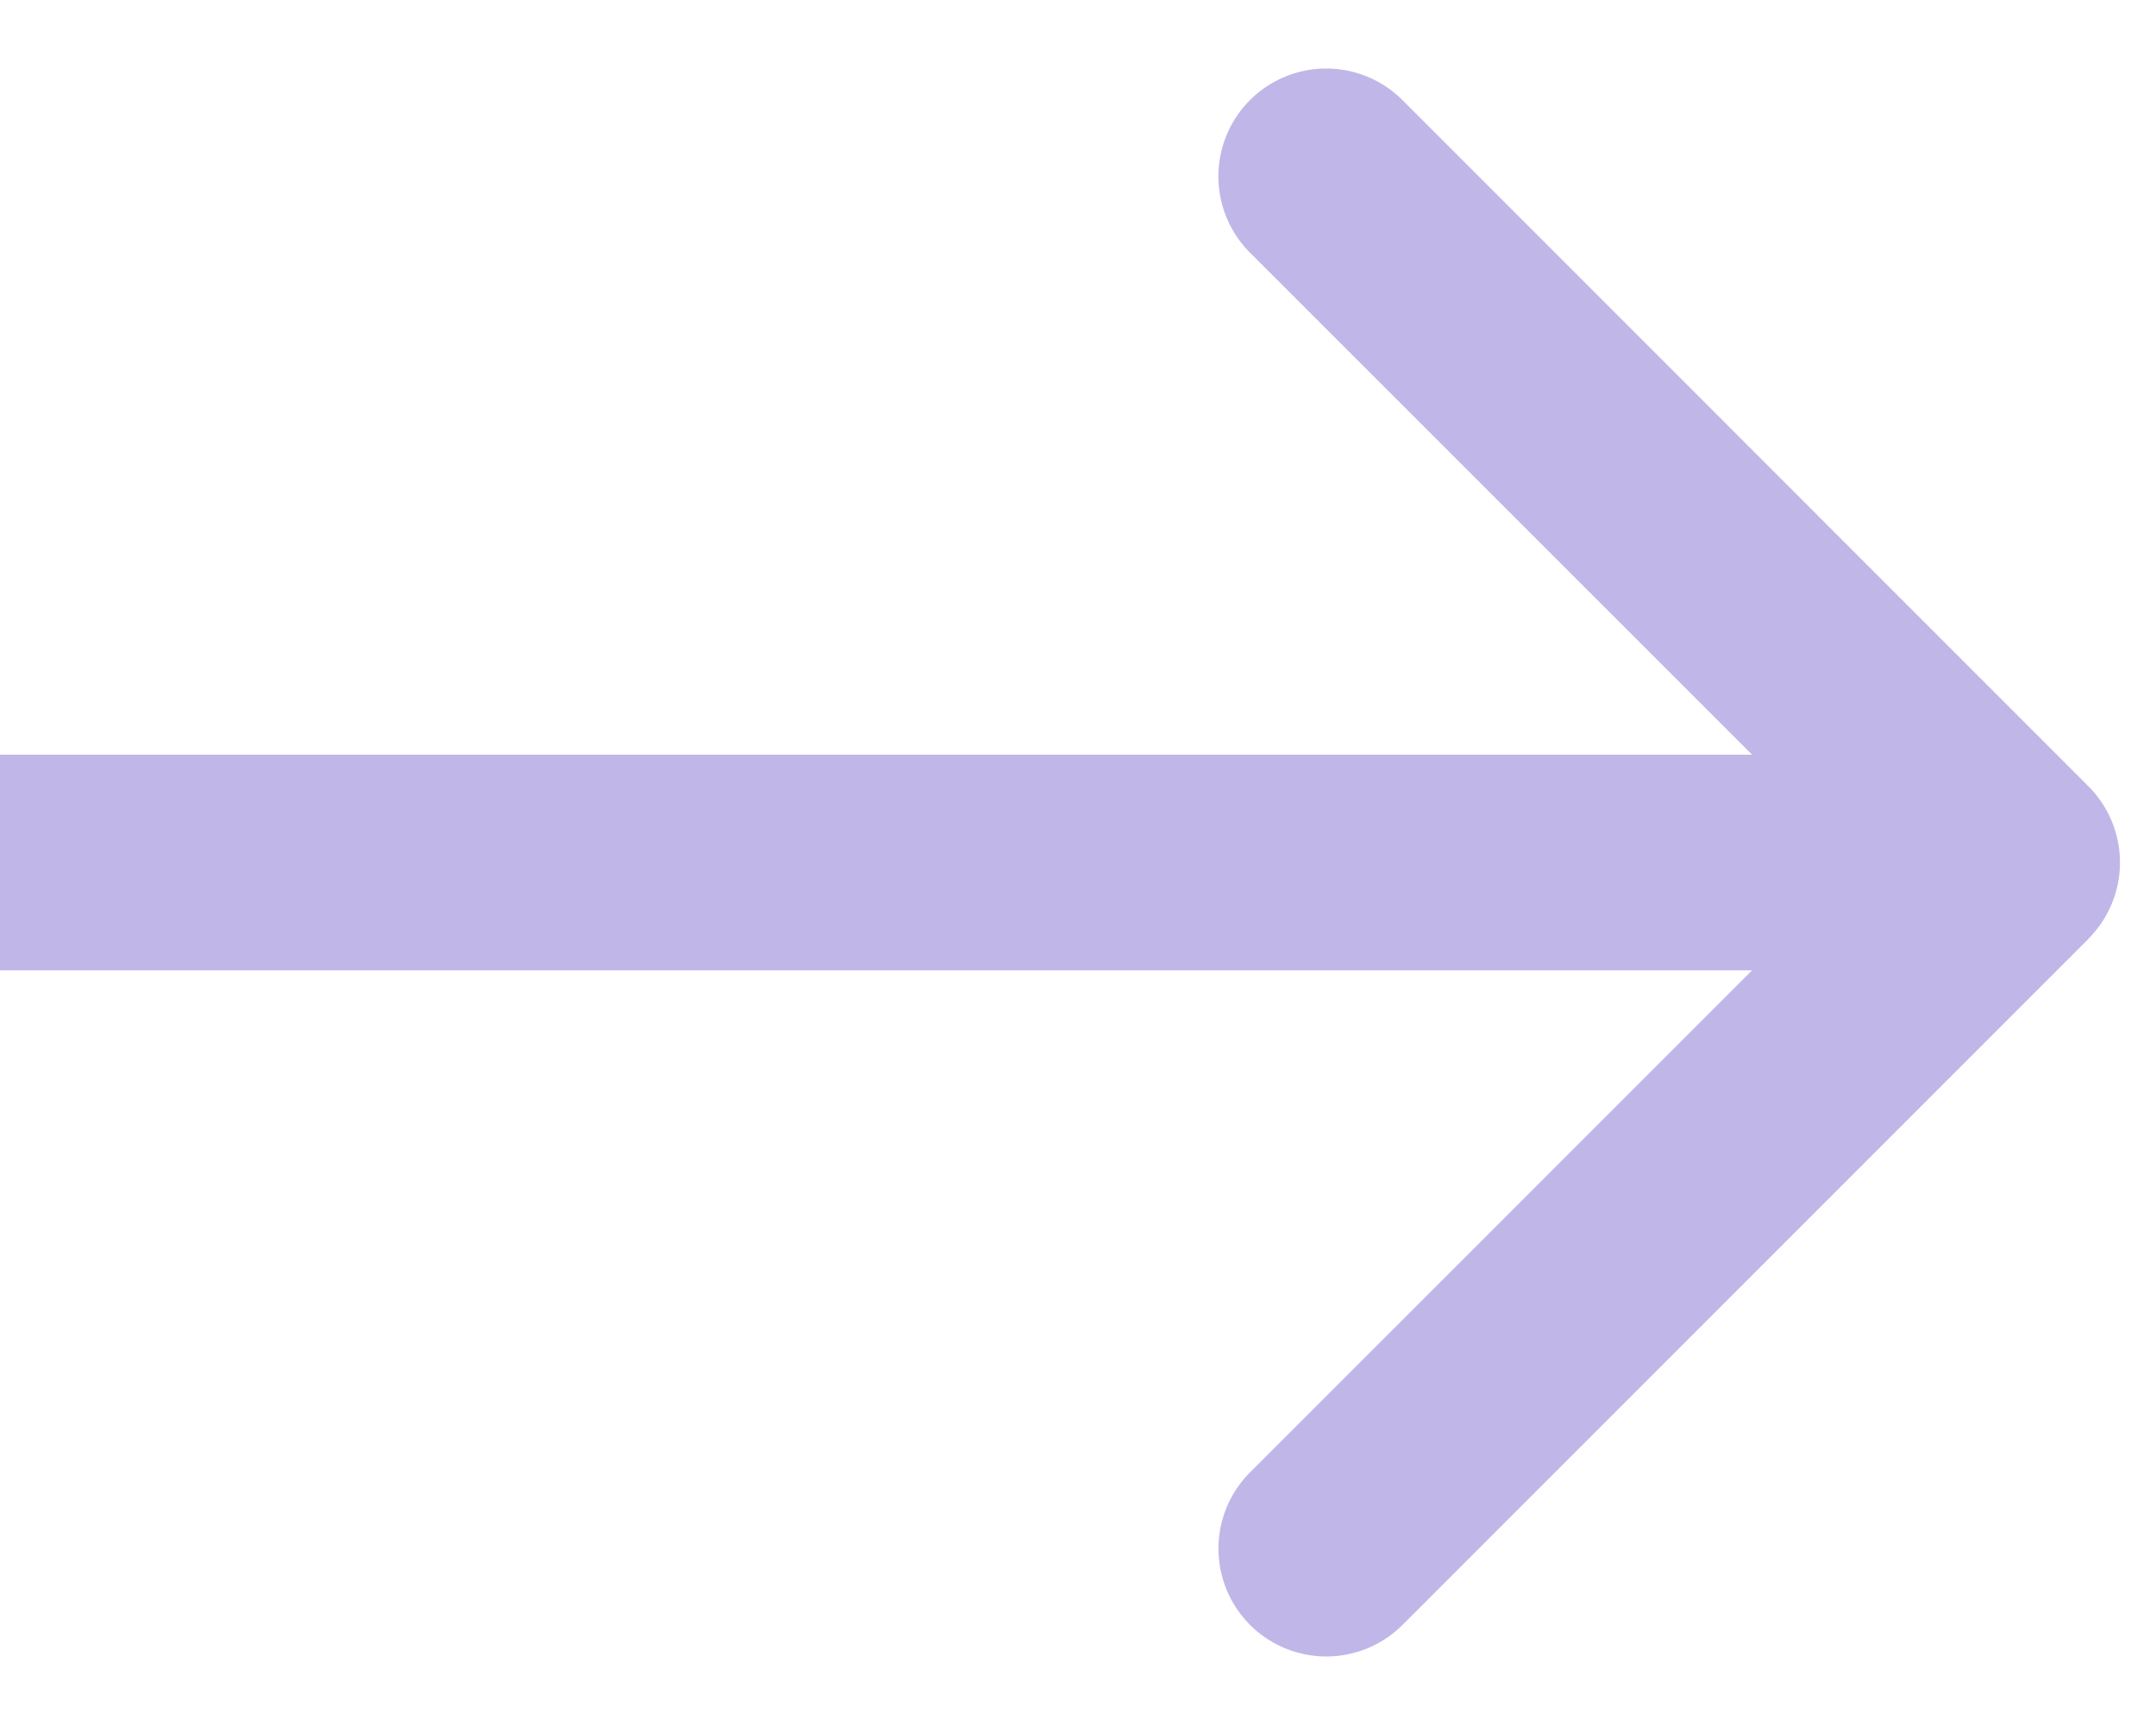 <svg width="30" height="24" fill="none" xmlns="http://www.w3.org/2000/svg"><path d="M29.06 13.06a1.5 1.5 0 000-2.12l-9.545-9.547a1.5 1.5 0 10-2.122 2.122L25.88 12l-8.486 8.485a1.5 1.5 0 102.122 2.122l9.546-9.546zM0 13.5h28v-3H0v3z" fill="#C0B7E8"/></svg>